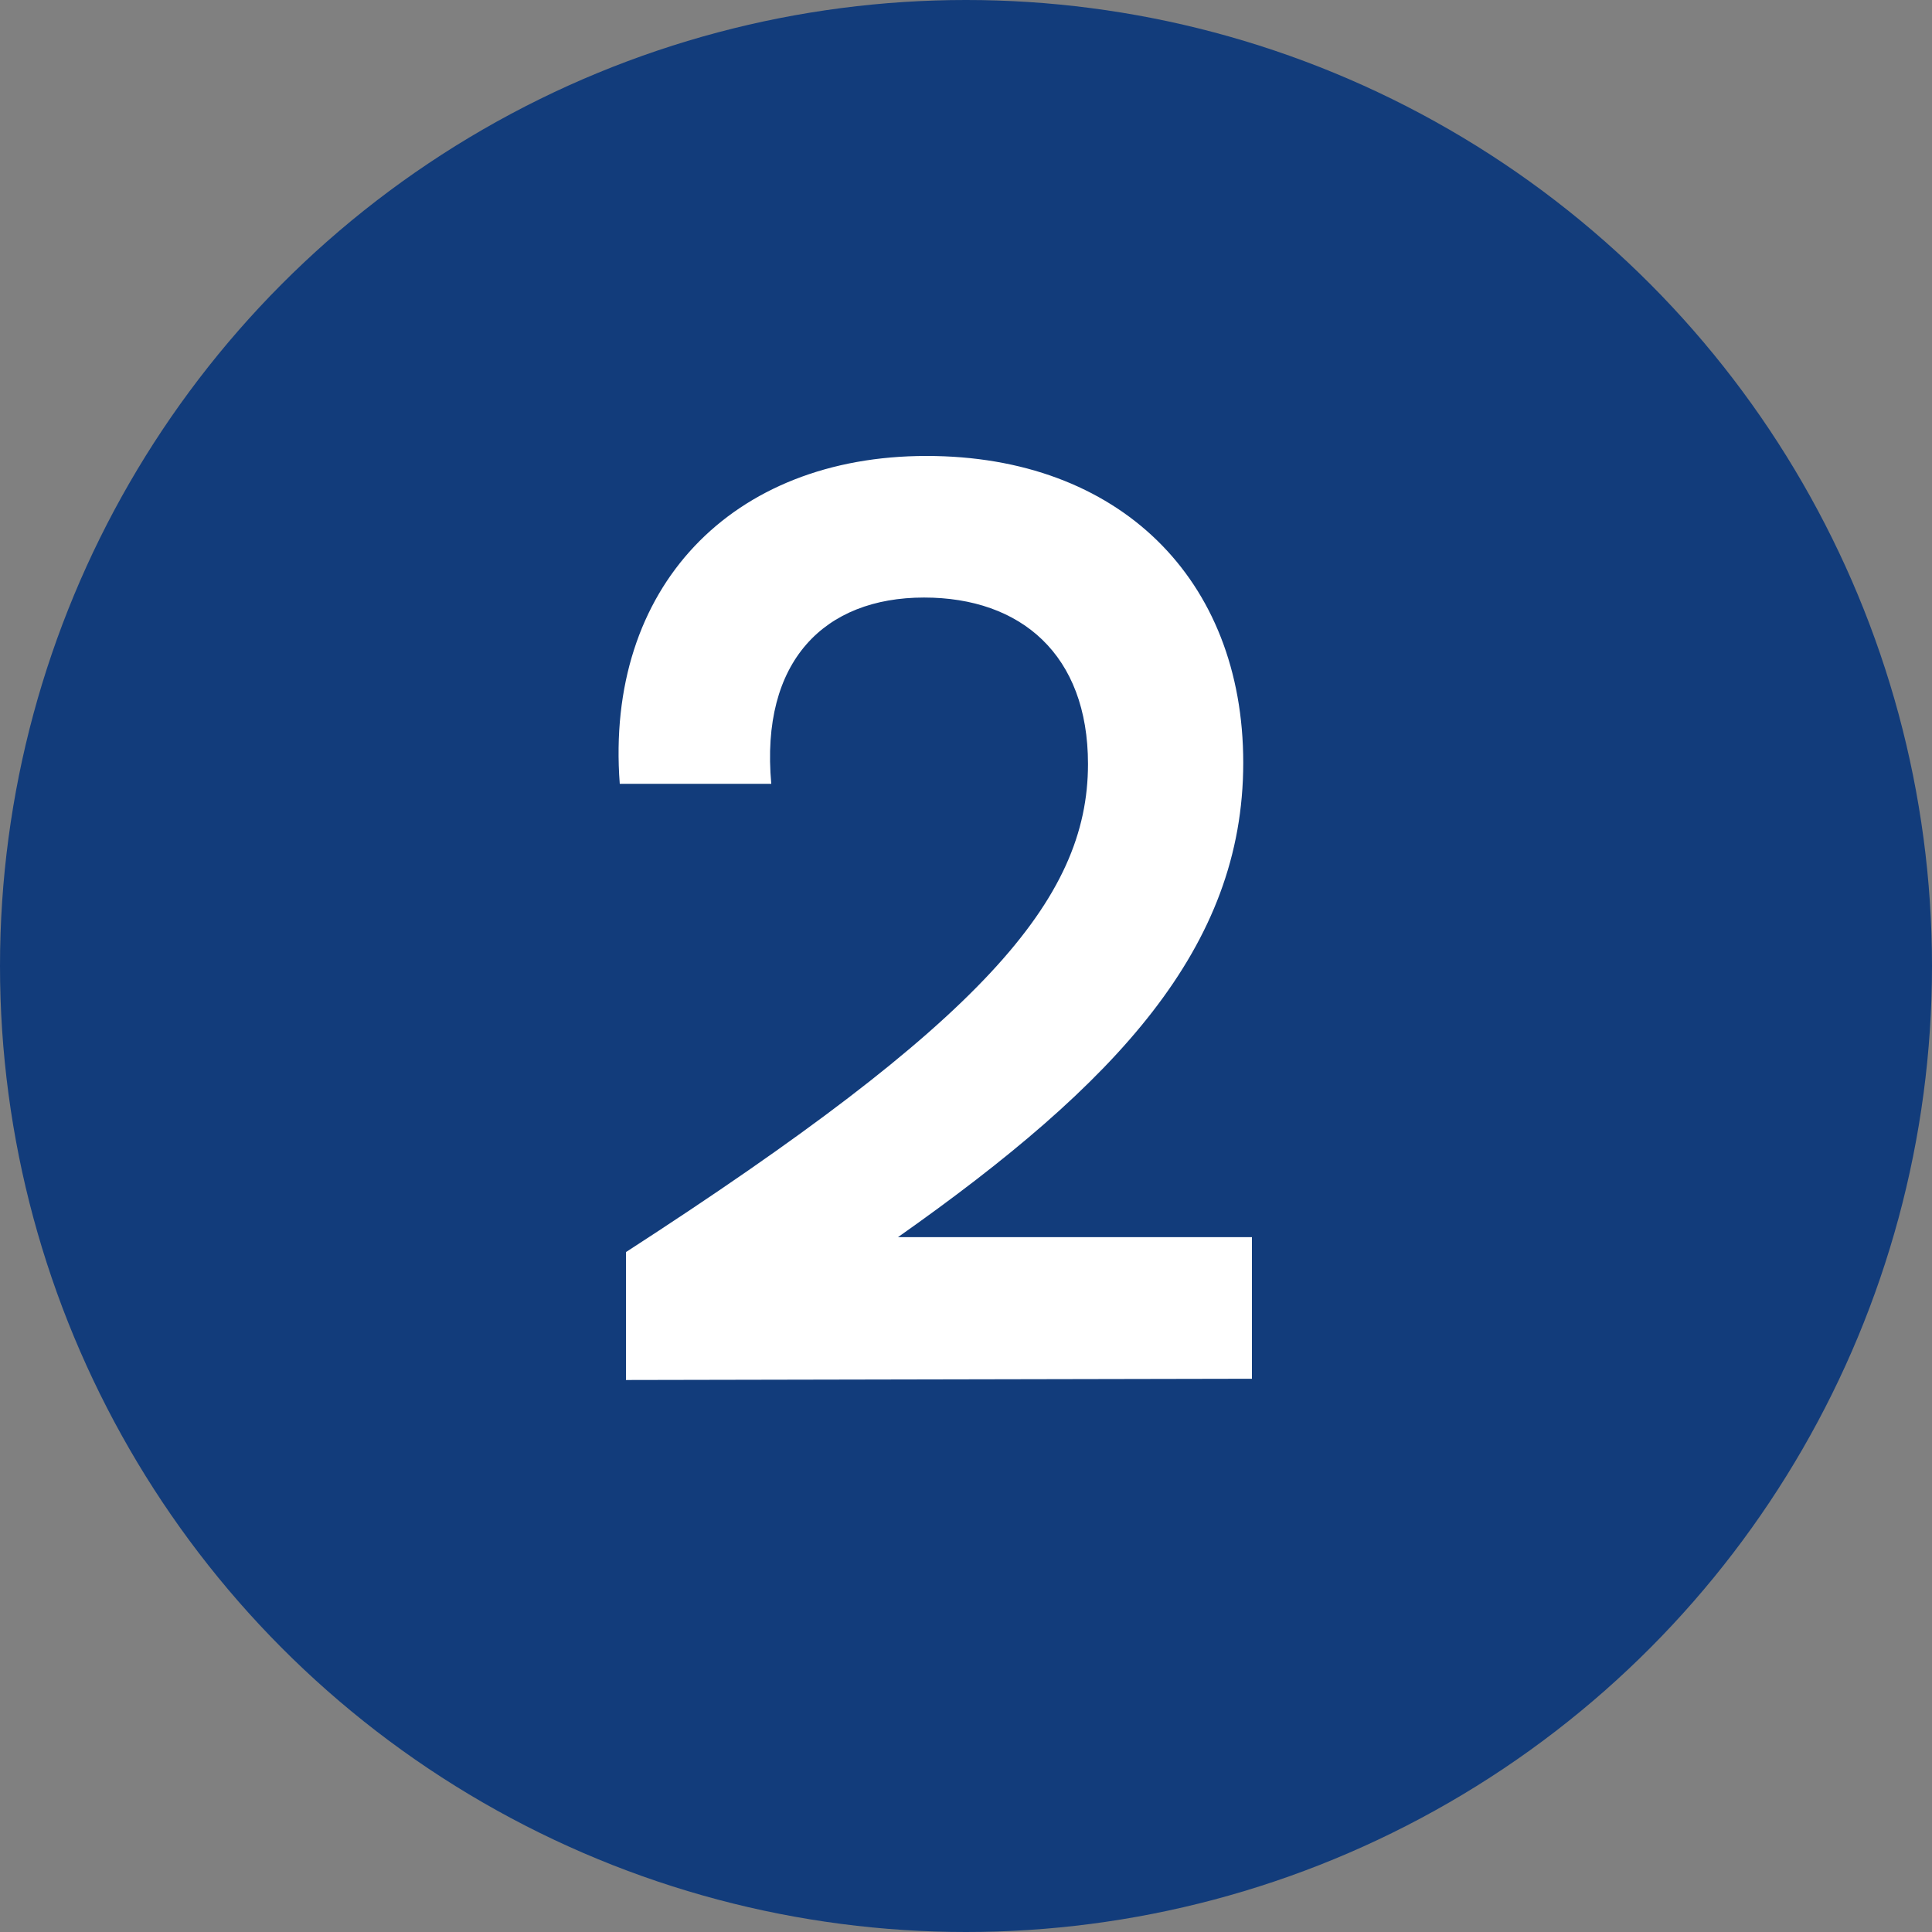 <svg width="28" height="28" viewBox="0 0 28 28" fill="none" xmlns="http://www.w3.org/2000/svg">
<rect x="0" y="0" width="28" height="28" fill="#808080" stroke="none"/>
<circle cx="14" cy="14" r="14" fill="#123C7B"/>
<path d="M18.144 19.982V17.93H13.014C16.182 15.698 18.018 13.736 18.018 11.054C18.018 8.39 16.218 6.608 13.428 6.608C10.602 6.608 8.766 8.516 8.982 11.36H11.178C11.016 9.578 11.952 8.66 13.392 8.66C14.796 8.66 15.768 9.488 15.768 11.072C15.768 13.052 14.22 14.816 9.072 18.146V20L18.144 19.982Z" fill="white"/>
</svg>

